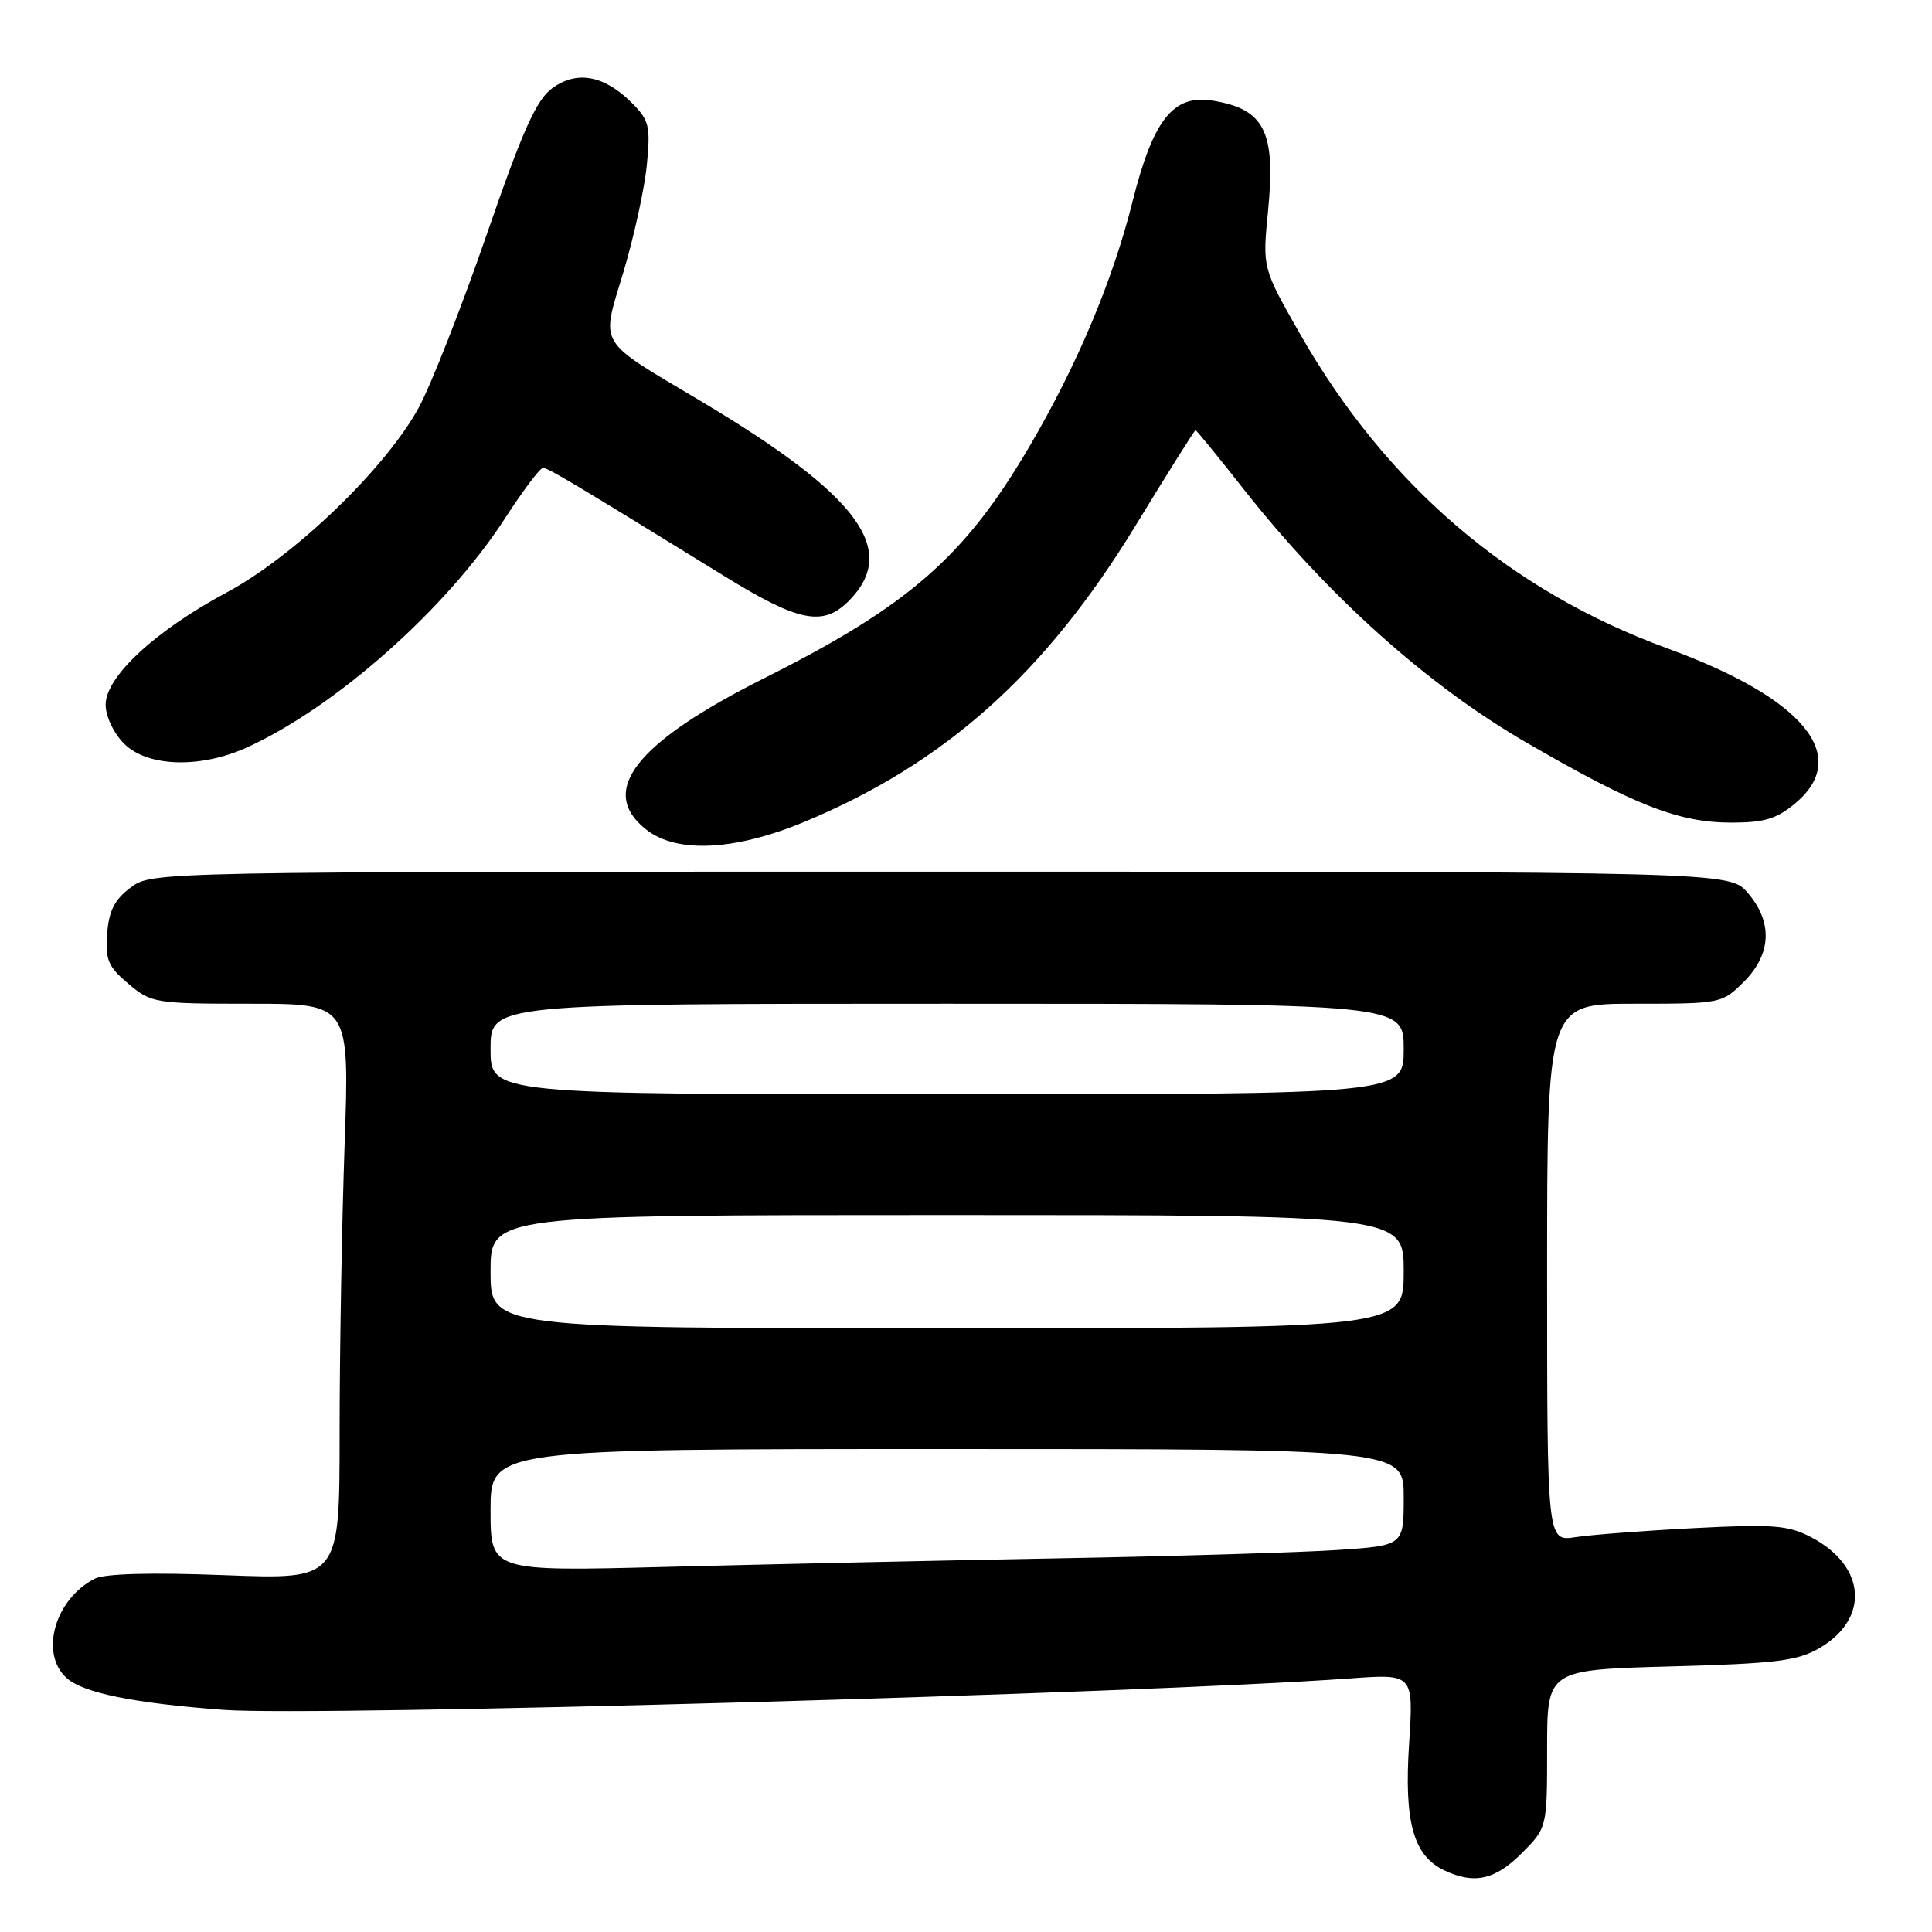 <?xml version="1.0" encoding="UTF-8" standalone="no"?>
<!DOCTYPE svg PUBLIC "-//W3C//DTD SVG 1.1//EN" "http://www.w3.org/Graphics/SVG/1.1/DTD/svg11.dtd" >
<svg xmlns="http://www.w3.org/2000/svg" xmlns:xlink="http://www.w3.org/1999/xlink" version="1.1" viewBox="0 0 256 256">
 <g >
 <path fill="currentColor"
d=" M 201.60 245.60 C 205.00 242.20 205.00 242.20 205.00 231.73 C 205.00 221.26 205.00 221.26 221.34 220.81 C 235.33 220.43 238.18 220.08 241.09 218.38 C 247.79 214.47 247.26 207.49 239.98 203.68 C 236.95 202.10 234.94 201.94 224.50 202.48 C 217.90 202.82 210.81 203.36 208.75 203.68 C 205.00 204.26 205.00 204.26 205.00 168.63 C 205.00 133.00 205.00 133.00 216.58 133.00 C 228.04 133.00 228.18 132.97 231.08 130.08 C 234.74 126.41 234.92 122.19 231.59 118.31 C 229.17 115.50 229.17 115.50 124.66 115.50 C 20.15 115.50 20.15 115.50 17.32 117.60 C 15.18 119.19 14.43 120.67 14.20 123.72 C 13.94 127.18 14.33 128.10 17.03 130.37 C 20.05 132.92 20.57 133.00 33.23 133.00 C 46.32 133.00 46.32 133.00 45.66 151.75 C 45.30 162.06 45.00 179.23 45.00 189.90 C 45.00 209.30 45.00 209.30 29.81 208.72 C 20.02 208.34 13.88 208.51 12.56 209.18 C 7.26 211.89 5.22 219.08 8.82 222.34 C 11.01 224.32 17.75 225.69 29.66 226.57 C 41.73 227.47 151.15 224.41 178.90 222.40 C 187.31 221.79 187.31 221.79 186.71 231.10 C 186.04 241.39 187.27 245.85 191.30 247.80 C 195.28 249.72 198.08 249.12 201.60 245.60 Z  M 106.61 108.89 C 125.20 101.15 138.45 89.31 150.40 69.75 C 154.68 62.74 158.29 57.00 158.41 57.00 C 158.54 57.00 161.42 60.53 164.82 64.85 C 175.94 78.96 189.13 90.79 202.23 98.38 C 216.65 106.74 222.45 109.00 229.43 109.00 C 233.80 109.00 235.44 108.50 237.92 106.41 C 245.33 100.18 238.98 92.50 220.98 85.93 C 200.05 78.29 183.66 64.26 172.21 44.16 C 167.28 35.50 167.28 35.50 168.02 28.00 C 169.06 17.41 167.58 14.45 160.65 13.33 C 155.45 12.49 152.78 15.87 150.05 26.77 C 147.44 37.18 142.73 48.37 136.43 59.12 C 127.84 73.78 120.43 80.25 101.23 89.88 C 84.17 98.44 79.18 104.85 85.63 109.93 C 89.68 113.11 97.39 112.73 106.61 108.89 Z  M 32.70 99.05 C 44.45 93.71 59.14 80.69 66.87 68.75 C 69.27 65.04 71.56 62.00 71.95 62.00 C 72.62 62.00 75.90 63.96 96.00 76.35 C 105.81 82.40 109.04 83.05 112.43 79.66 C 119.19 72.90 113.84 65.66 92.86 53.15 C 78.92 44.84 79.62 46.02 82.62 36.00 C 84.02 31.32 85.41 24.95 85.71 21.84 C 86.21 16.72 86.02 15.93 83.72 13.63 C 80.06 9.97 76.42 9.30 73.16 11.70 C 71.05 13.26 69.25 17.28 64.49 31.08 C 61.18 40.66 57.13 50.98 55.49 54.00 C 51.13 62.03 39.02 73.69 30.04 78.50 C 20.56 83.58 14.00 89.67 14.00 93.37 C 14.00 94.93 15.05 97.14 16.45 98.55 C 19.54 101.63 26.53 101.85 32.70 99.05 Z  M 65.00 200.11 C 65.00 192.00 65.00 192.00 125.50 192.00 C 186.00 192.00 186.00 192.00 186.00 198.39 C 186.00 204.79 186.00 204.79 177.25 205.38 C 172.44 205.70 155.68 206.21 140.00 206.49 C 124.32 206.78 101.04 207.29 88.25 207.62 C 65.00 208.22 65.00 208.22 65.00 200.11 Z  M 65.00 168.50 C 65.00 161.00 65.00 161.00 125.50 161.00 C 186.00 161.00 186.00 161.00 186.00 168.50 C 186.00 176.00 186.00 176.00 125.50 176.00 C 65.00 176.00 65.00 176.00 65.00 168.50 Z  M 65.00 139.00 C 65.00 133.00 65.00 133.00 125.50 133.00 C 186.00 133.00 186.00 133.00 186.00 139.00 C 186.00 145.00 186.00 145.00 125.50 145.00 C 65.00 145.00 65.00 145.00 65.00 139.00 Z "/>
</g>
</svg>
